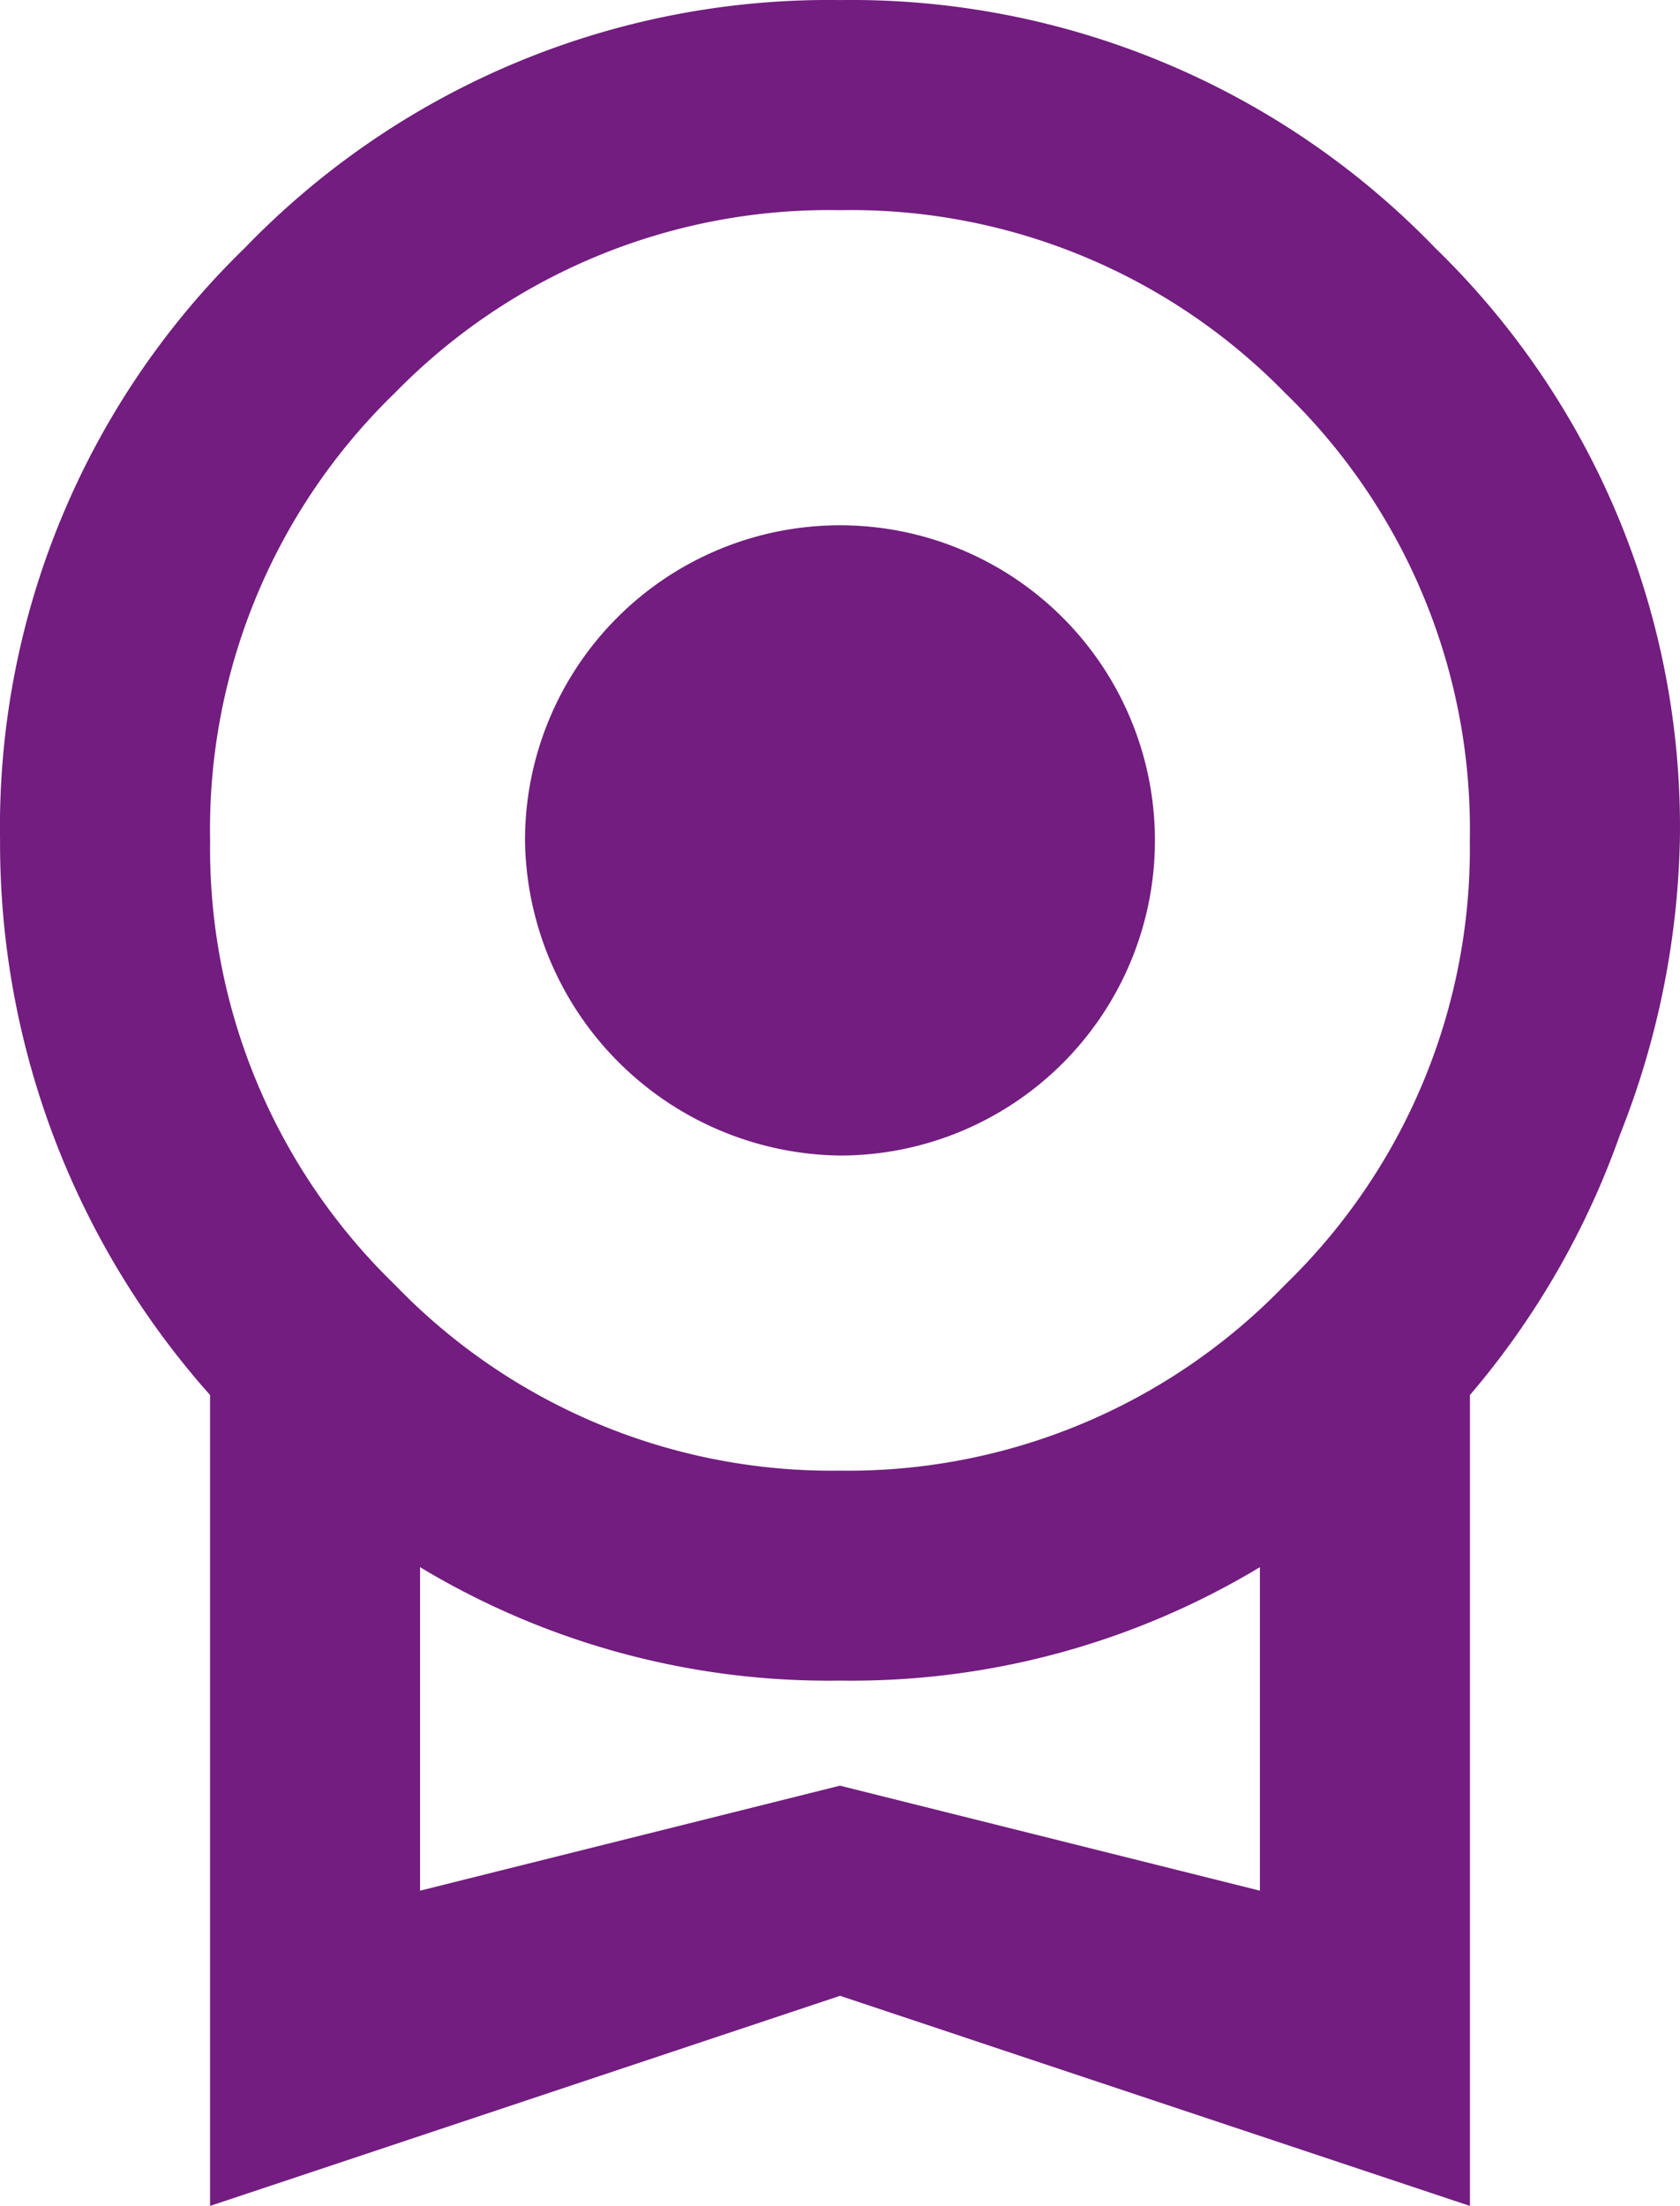 <svg xmlns="http://www.w3.org/2000/svg" width="27.017" height="35.456" viewBox="0 0 27.017 35.456">
  <path id="ico-secproposta-1" d="M12.442,15.507a5.065,5.065,0,1,1,5.065,5.065,5.132,5.132,0,0,1-5.065-5.065M17.507,30.7l6.753,1.688v-5.2a12.73,12.73,0,0,1-6.753,1.823,12.73,12.73,0,0,1-6.753-1.823v5.2M17.507,5.377a9.758,9.758,0,0,0-7.158,2.938,9.758,9.758,0,0,0-2.971,7.192,9.758,9.758,0,0,0,2.971,7.142,9.758,9.758,0,0,0,7.158,2.988,9.758,9.758,0,0,0,7.158-2.988,9.758,9.758,0,0,0,2.971-7.142,9.758,9.758,0,0,0-2.971-7.192,9.758,9.758,0,0,0-7.158-2.938m13.507,10.13a13.574,13.574,0,0,1-.962,4.727,13.236,13.236,0,0,1-2.414,4.187V37.455l-10.13-3.377L7.377,37.455V24.421A13.338,13.338,0,0,1,4,15.507,12.966,12.966,0,0,1,7.935,5.985,13.051,13.051,0,0,1,17.507,2,13.051,13.051,0,0,1,27.08,5.985a12.966,12.966,0,0,1,3.934,9.522Z" transform="translate(-3.999 -1.999)" fill="#721d7f"/>
</svg>
